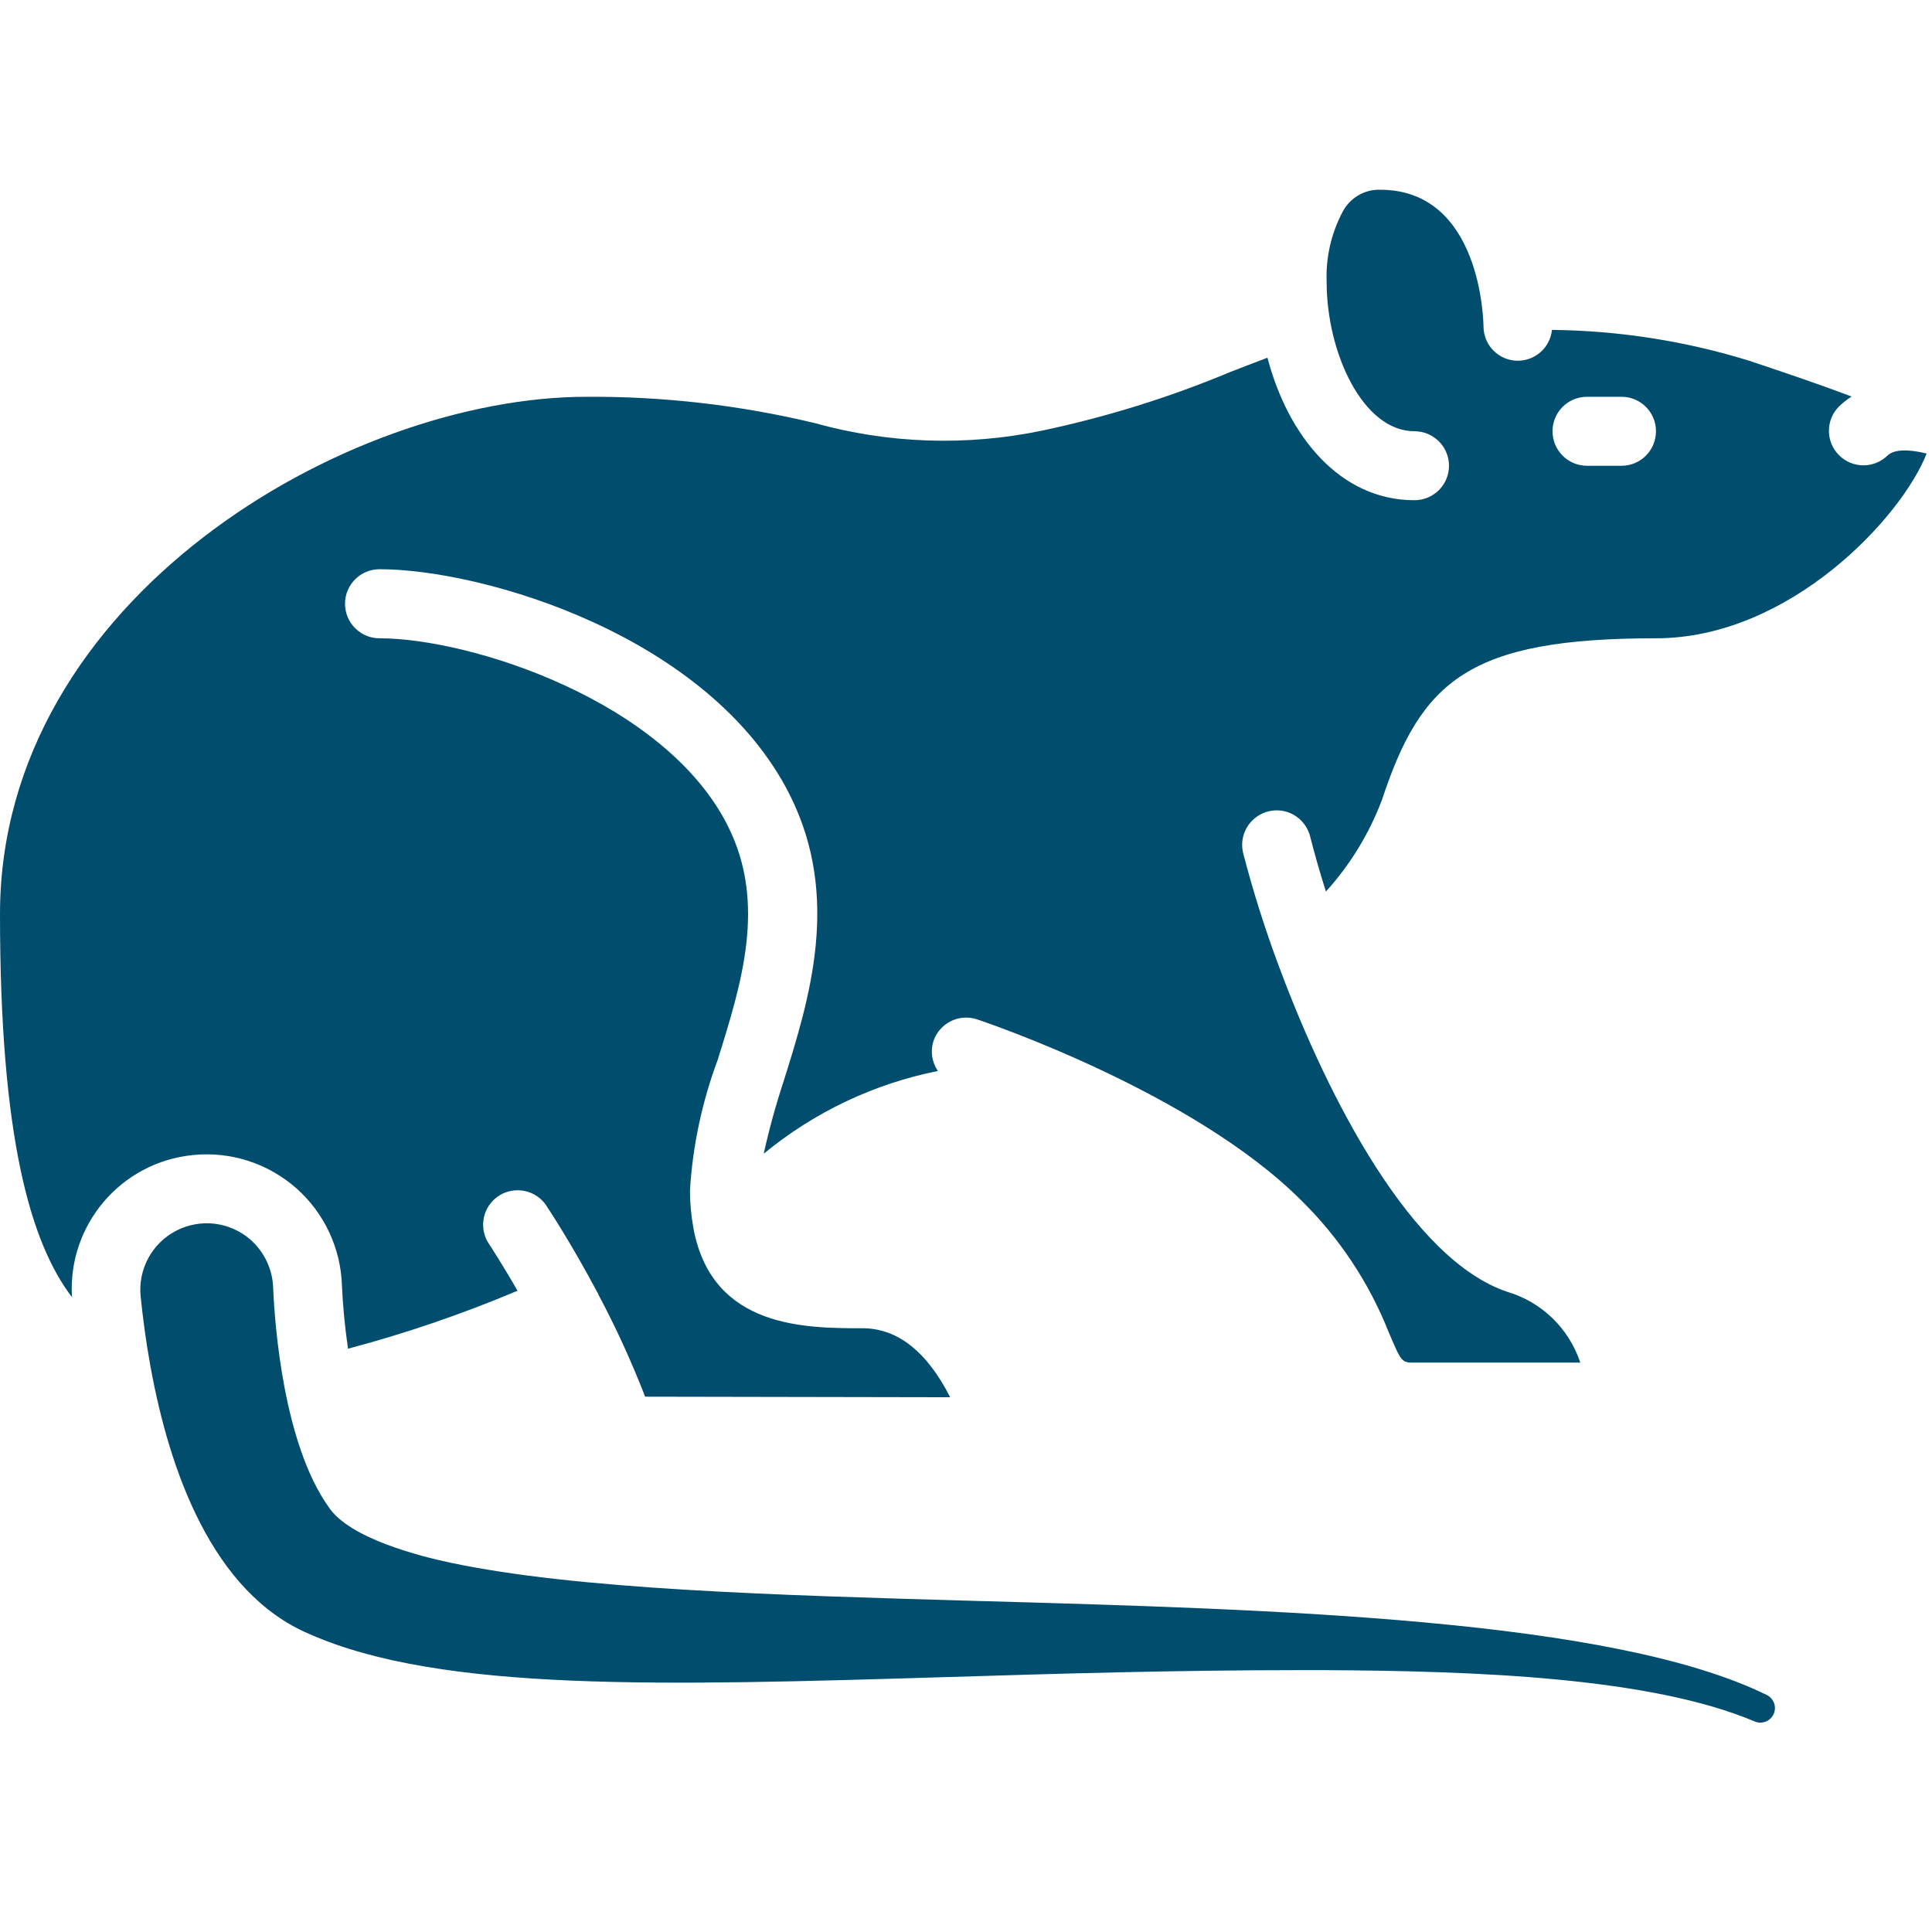 <svg width="24" height="24" viewBox="0 0 24 24" fill="none" xmlns="http://www.w3.org/2000/svg">
<path fill-rule="evenodd" clip-rule="evenodd" d="M2.4 14.348C1.504 14.435 0.839 15.216 0.894 16.114C0.378 15.436 0 14.13 0 11.357C0 7.433 4.315 4.929 7.286 4.929C8.241 4.923 9.194 5.033 10.122 5.256C11.041 5.512 12.008 5.544 12.942 5.35C13.743 5.181 14.527 4.937 15.283 4.621C15.304 4.613 15.325 4.605 15.345 4.597C15.481 4.544 15.614 4.493 15.745 4.444C15.999 5.414 16.643 6.214 17.571 6.214C17.808 6.214 18 6.022 18 5.786C18 5.549 17.808 5.357 17.571 5.357C16.929 5.357 16.48 4.38 16.48 3.503C16.468 3.199 16.537 2.897 16.68 2.629C16.77 2.458 16.95 2.352 17.143 2.357C18.401 2.357 18.429 3.993 18.429 4.071C18.438 4.295 18.618 4.474 18.841 4.481C19.065 4.488 19.256 4.321 19.279 4.098C20.107 4.107 20.93 4.235 21.722 4.479C22.09 4.602 22.572 4.763 23.001 4.926C22.943 4.963 22.889 5.006 22.84 5.054C22.677 5.222 22.68 5.49 22.845 5.655C23.01 5.82 23.278 5.823 23.446 5.66C23.535 5.571 23.742 5.586 23.933 5.634C23.626 6.423 22.234 7.929 20.571 7.929C18.248 7.929 17.657 8.454 17.168 9.934C17.009 10.355 16.773 10.742 16.471 11.075C16.396 10.838 16.33 10.608 16.276 10.394C16.239 10.245 16.126 10.126 15.978 10.083C15.83 10.041 15.671 10.081 15.561 10.188C15.45 10.295 15.406 10.453 15.444 10.602C15.567 11.075 15.714 11.541 15.885 11.998C15.889 12.009 15.893 12.019 15.897 12.03C16.504 13.656 17.538 15.652 18.726 16.048C19.153 16.175 19.491 16.503 19.631 16.927H17.574C17.412 16.927 17.412 16.927 17.253 16.554C17.009 15.936 16.637 15.375 16.162 14.909C14.82 13.568 12.246 12.699 12.138 12.663C12.03 12.627 11.912 12.635 11.81 12.686C11.709 12.737 11.631 12.826 11.595 12.934C11.556 13.059 11.576 13.196 11.651 13.304C10.856 13.463 10.113 13.816 9.487 14.332C9.555 14.026 9.638 13.724 9.736 13.427C10.054 12.412 10.449 11.15 9.814 9.88C8.82 7.895 6 7.071 4.714 7.071C4.478 7.071 4.286 7.263 4.286 7.5C4.286 7.737 4.478 7.929 4.714 7.929C5.85 7.929 8.268 8.709 9.043 10.263C9.524 11.223 9.214 12.213 8.914 13.17C8.721 13.689 8.605 14.233 8.571 14.786C8.571 14.941 8.585 15.096 8.613 15.249C8.615 15.261 8.617 15.273 8.619 15.284C8.86 16.497 10 16.5 10.714 16.5C11.148 16.5 11.514 16.788 11.803 17.357L8.014 17.35C7.845 16.914 7.651 16.489 7.431 16.077C7.431 16.074 7.431 16.072 7.431 16.069C7.429 16.066 7.427 16.064 7.425 16.061C7.423 16.059 7.422 16.057 7.42 16.054C7.096 15.443 6.809 15.01 6.787 14.977L6.787 14.976C6.702 14.849 6.555 14.777 6.403 14.787C6.25 14.796 6.114 14.887 6.046 15.024C5.978 15.162 5.989 15.325 6.074 15.452C6.077 15.457 6.227 15.683 6.429 16.034C5.744 16.323 5.041 16.564 4.323 16.754C4.284 16.484 4.259 16.216 4.248 15.978C4.236 15.511 4.03 15.069 3.68 14.76C3.329 14.451 2.865 14.301 2.4 14.348ZM20.143 4.929H19.714C19.478 4.929 19.286 5.12 19.286 5.357C19.286 5.594 19.478 5.786 19.714 5.786H20.143C20.38 5.786 20.571 5.594 20.571 5.357C20.571 5.12 20.38 4.929 20.143 4.929ZM16.164 20.747C14.613 20.747 13.169 20.79 11.77 20.833L11.765 20.833C8.255 20.939 5.482 21.023 3.845 20.299C2.631 19.787 2.103 18.251 1.873 16.994C1.869 16.988 1.869 16.981 1.869 16.974C1.812 16.66 1.773 16.36 1.747 16.103C1.714 15.767 1.888 15.444 2.188 15.289C2.488 15.133 2.853 15.176 3.108 15.397C3.287 15.553 3.391 15.778 3.394 16.016C3.413 16.451 3.521 17.935 4.084 18.723C4.341 19.112 5.225 19.334 5.593 19.412C7.169 19.746 9.602 19.815 12.18 19.889L12.184 19.889L12.197 19.889C15.864 19.993 20.016 20.111 21.942 21.053C22.033 21.094 22.074 21.201 22.033 21.292C21.992 21.384 21.884 21.424 21.793 21.383C20.504 20.839 18.359 20.756 16.43 20.747H16.164Z" fill="#004D6E"/>
</svg>
